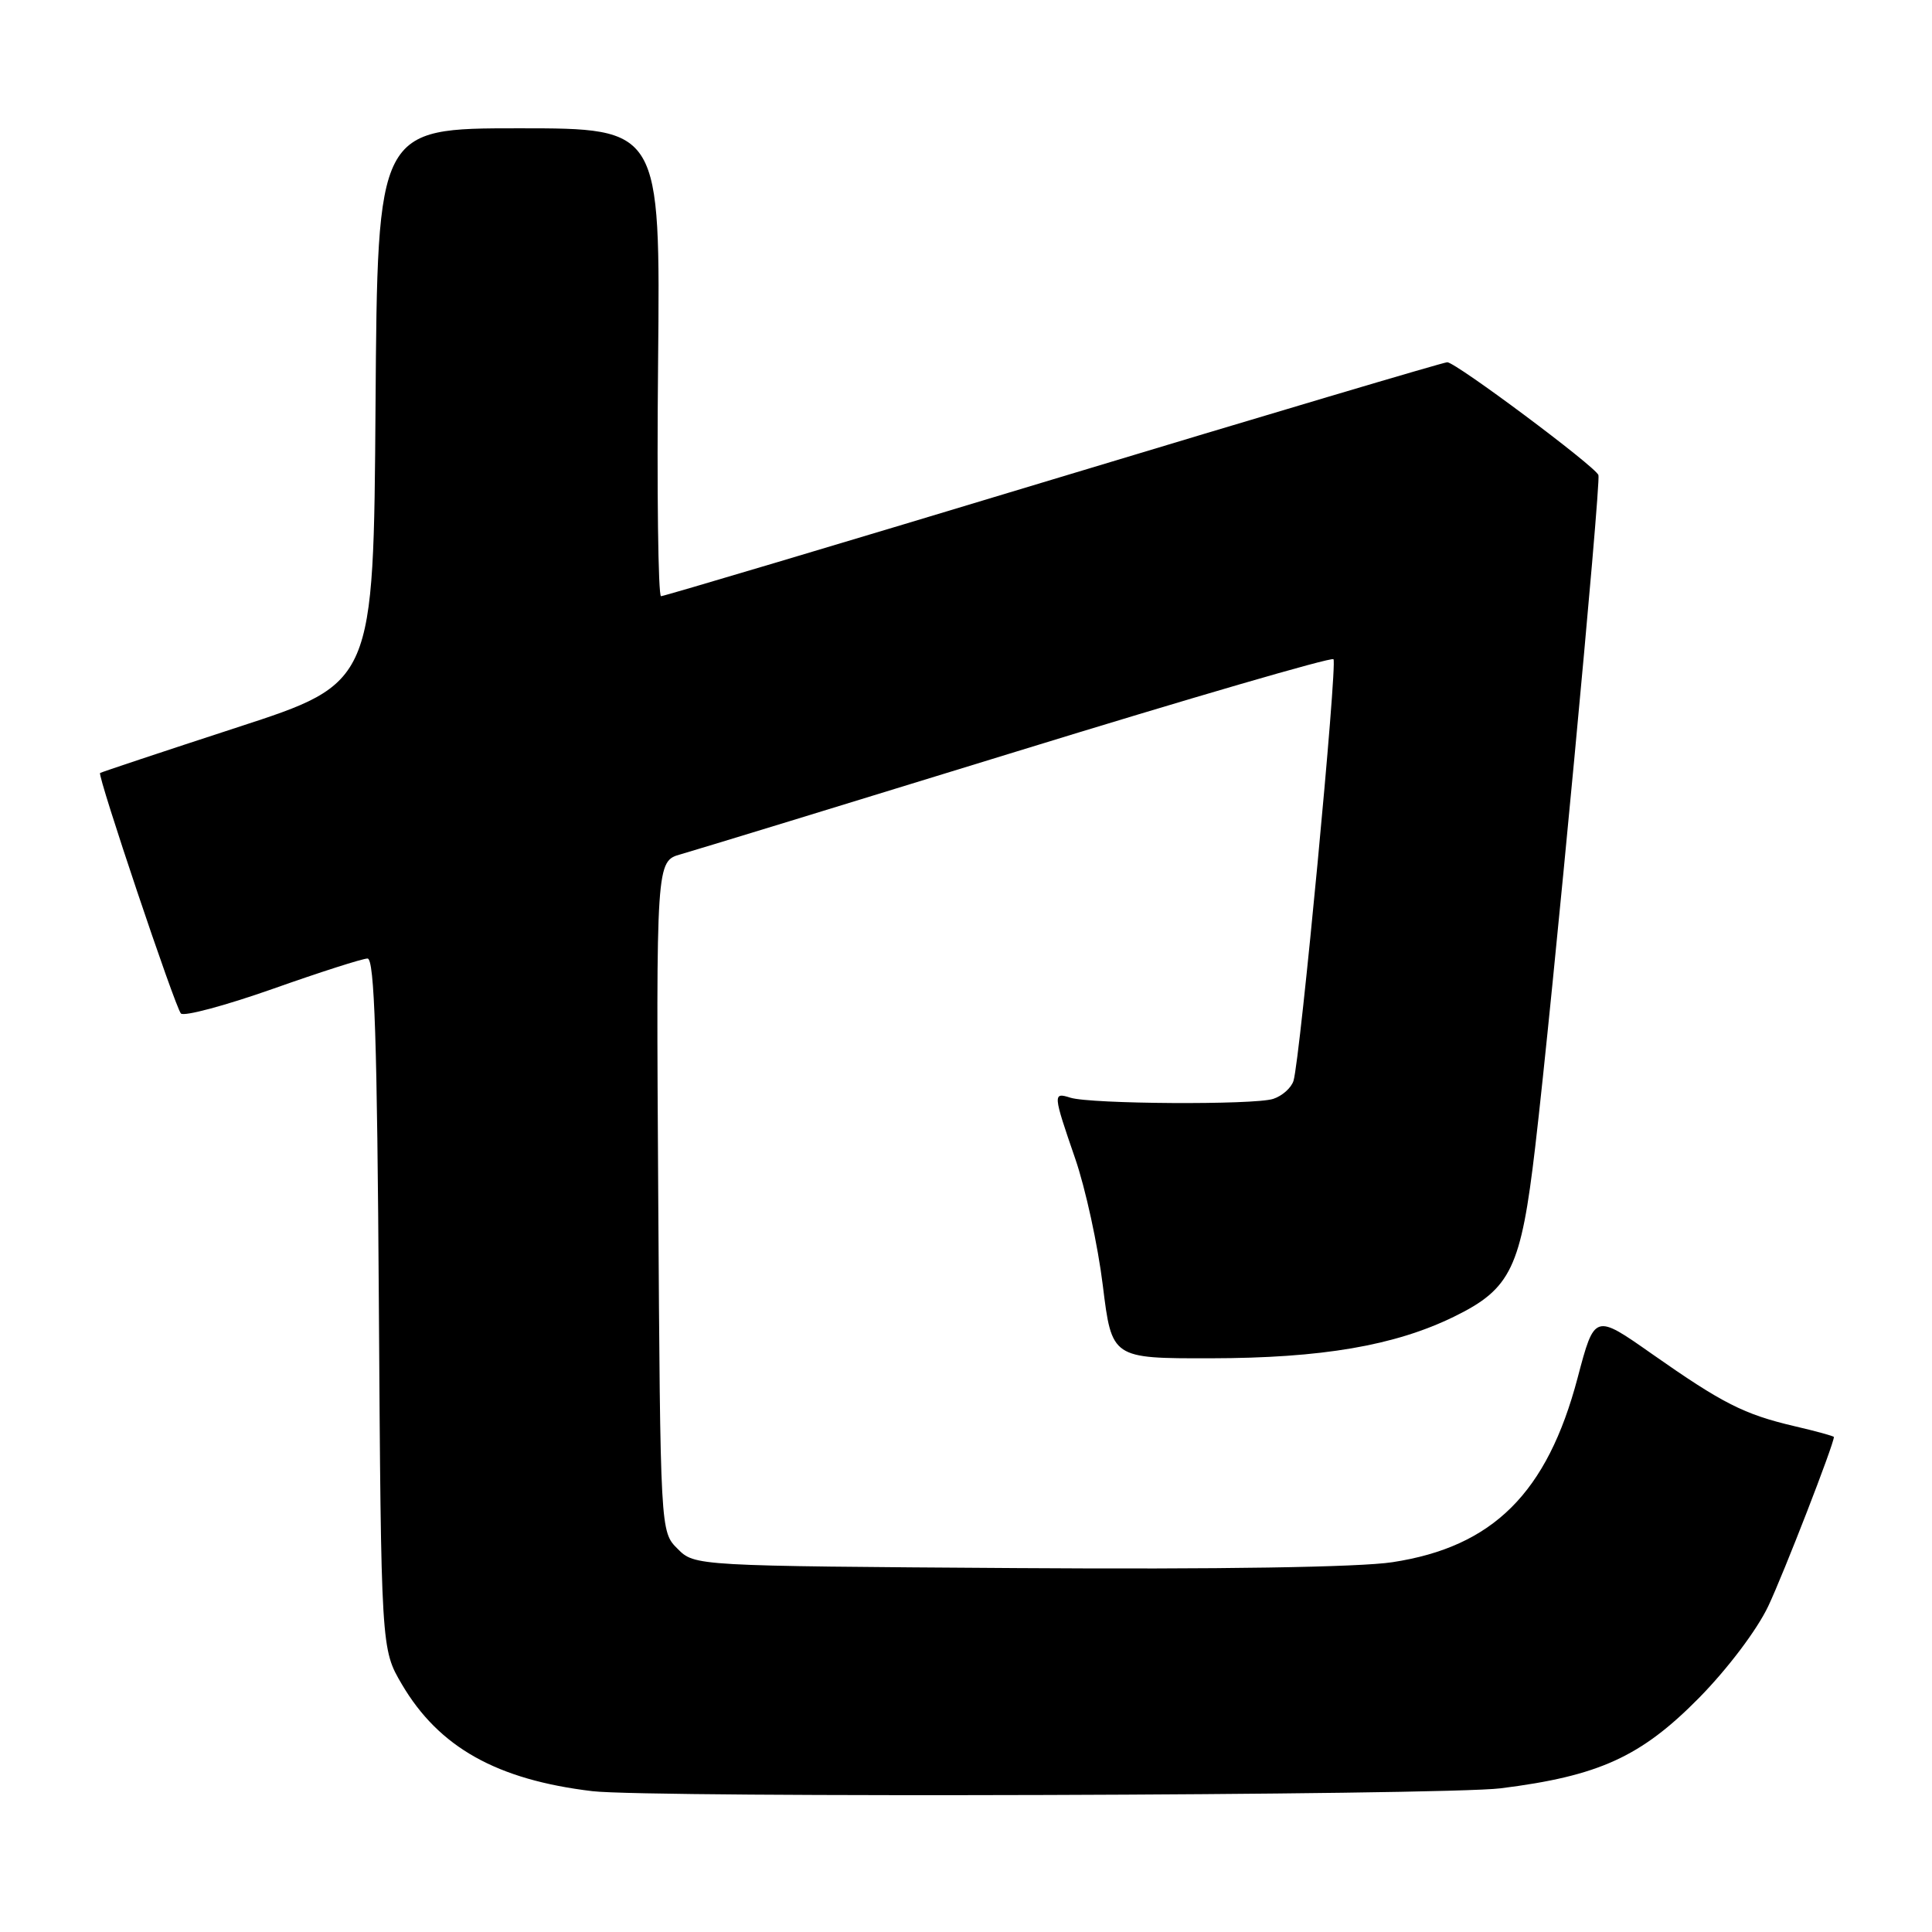 <?xml version="1.0" encoding="UTF-8" standalone="no"?>
<!DOCTYPE svg PUBLIC "-//W3C//DTD SVG 1.1//EN" "http://www.w3.org/Graphics/SVG/1.1/DTD/svg11.dtd" >
<svg xmlns="http://www.w3.org/2000/svg" xmlns:xlink="http://www.w3.org/1999/xlink" version="1.1" viewBox="0 0 256 256">
 <g >
 <path fill="currentColor"
d=" M 198.85 236.96 C 211.85 235.33 217.42 232.79 225.10 225.01 C 228.91 221.14 232.80 215.99 234.30 212.83 C 236.35 208.50 243.00 191.36 243.00 190.41 C 243.00 190.29 240.64 189.64 237.75 188.97 C 231.07 187.40 228.26 185.97 218.89 179.40 C 211.29 174.06 211.29 174.06 209.04 182.58 C 205.01 197.83 197.83 204.97 184.50 207.00 C 180.12 207.67 161.51 207.96 134.78 207.78 C 92.05 207.50 92.05 207.50 89.78 205.22 C 87.50 202.95 87.50 202.95 87.22 158.53 C 86.94 114.11 86.94 114.11 90.22 113.19 C 92.02 112.68 112.09 106.54 134.82 99.54 C 157.55 92.54 176.39 87.05 176.69 87.35 C 177.24 87.91 172.30 140.15 171.40 143.20 C 171.12 144.13 169.91 145.22 168.70 145.61 C 166.14 146.43 144.53 146.30 141.83 145.45 C 139.50 144.71 139.51 144.94 142.47 153.52 C 143.83 157.46 145.48 165.03 146.13 170.34 C 147.32 180.00 147.32 180.00 160.41 179.98 C 175.14 179.96 184.81 178.31 192.68 174.46 C 200.23 170.76 201.54 168.03 203.42 152.00 C 205.69 132.70 212.16 63.96 211.80 62.95 C 211.40 61.81 192.89 48.00 191.77 48.00 C 191.28 48.00 167.80 54.98 139.58 63.50 C 111.36 72.03 87.97 79.00 87.59 79.00 C 87.21 79.00 87.03 65.05 87.20 48.00 C 87.50 17.00 87.50 17.00 68.76 17.00 C 50.02 17.00 50.02 17.00 49.76 53.75 C 49.50 90.50 49.50 90.50 31.50 96.36 C 21.60 99.59 13.39 102.32 13.26 102.43 C 12.89 102.76 23.19 133.42 23.97 134.29 C 24.36 134.72 29.81 133.26 36.09 131.05 C 42.36 128.83 48.04 127.01 48.70 127.01 C 49.62 127.00 49.98 137.93 50.20 172.75 C 50.50 218.50 50.50 218.50 53.25 223.18 C 58.16 231.53 65.83 235.83 78.50 237.34 C 86.06 238.24 191.28 237.91 198.85 236.96 Z "/>
</g>
</svg>